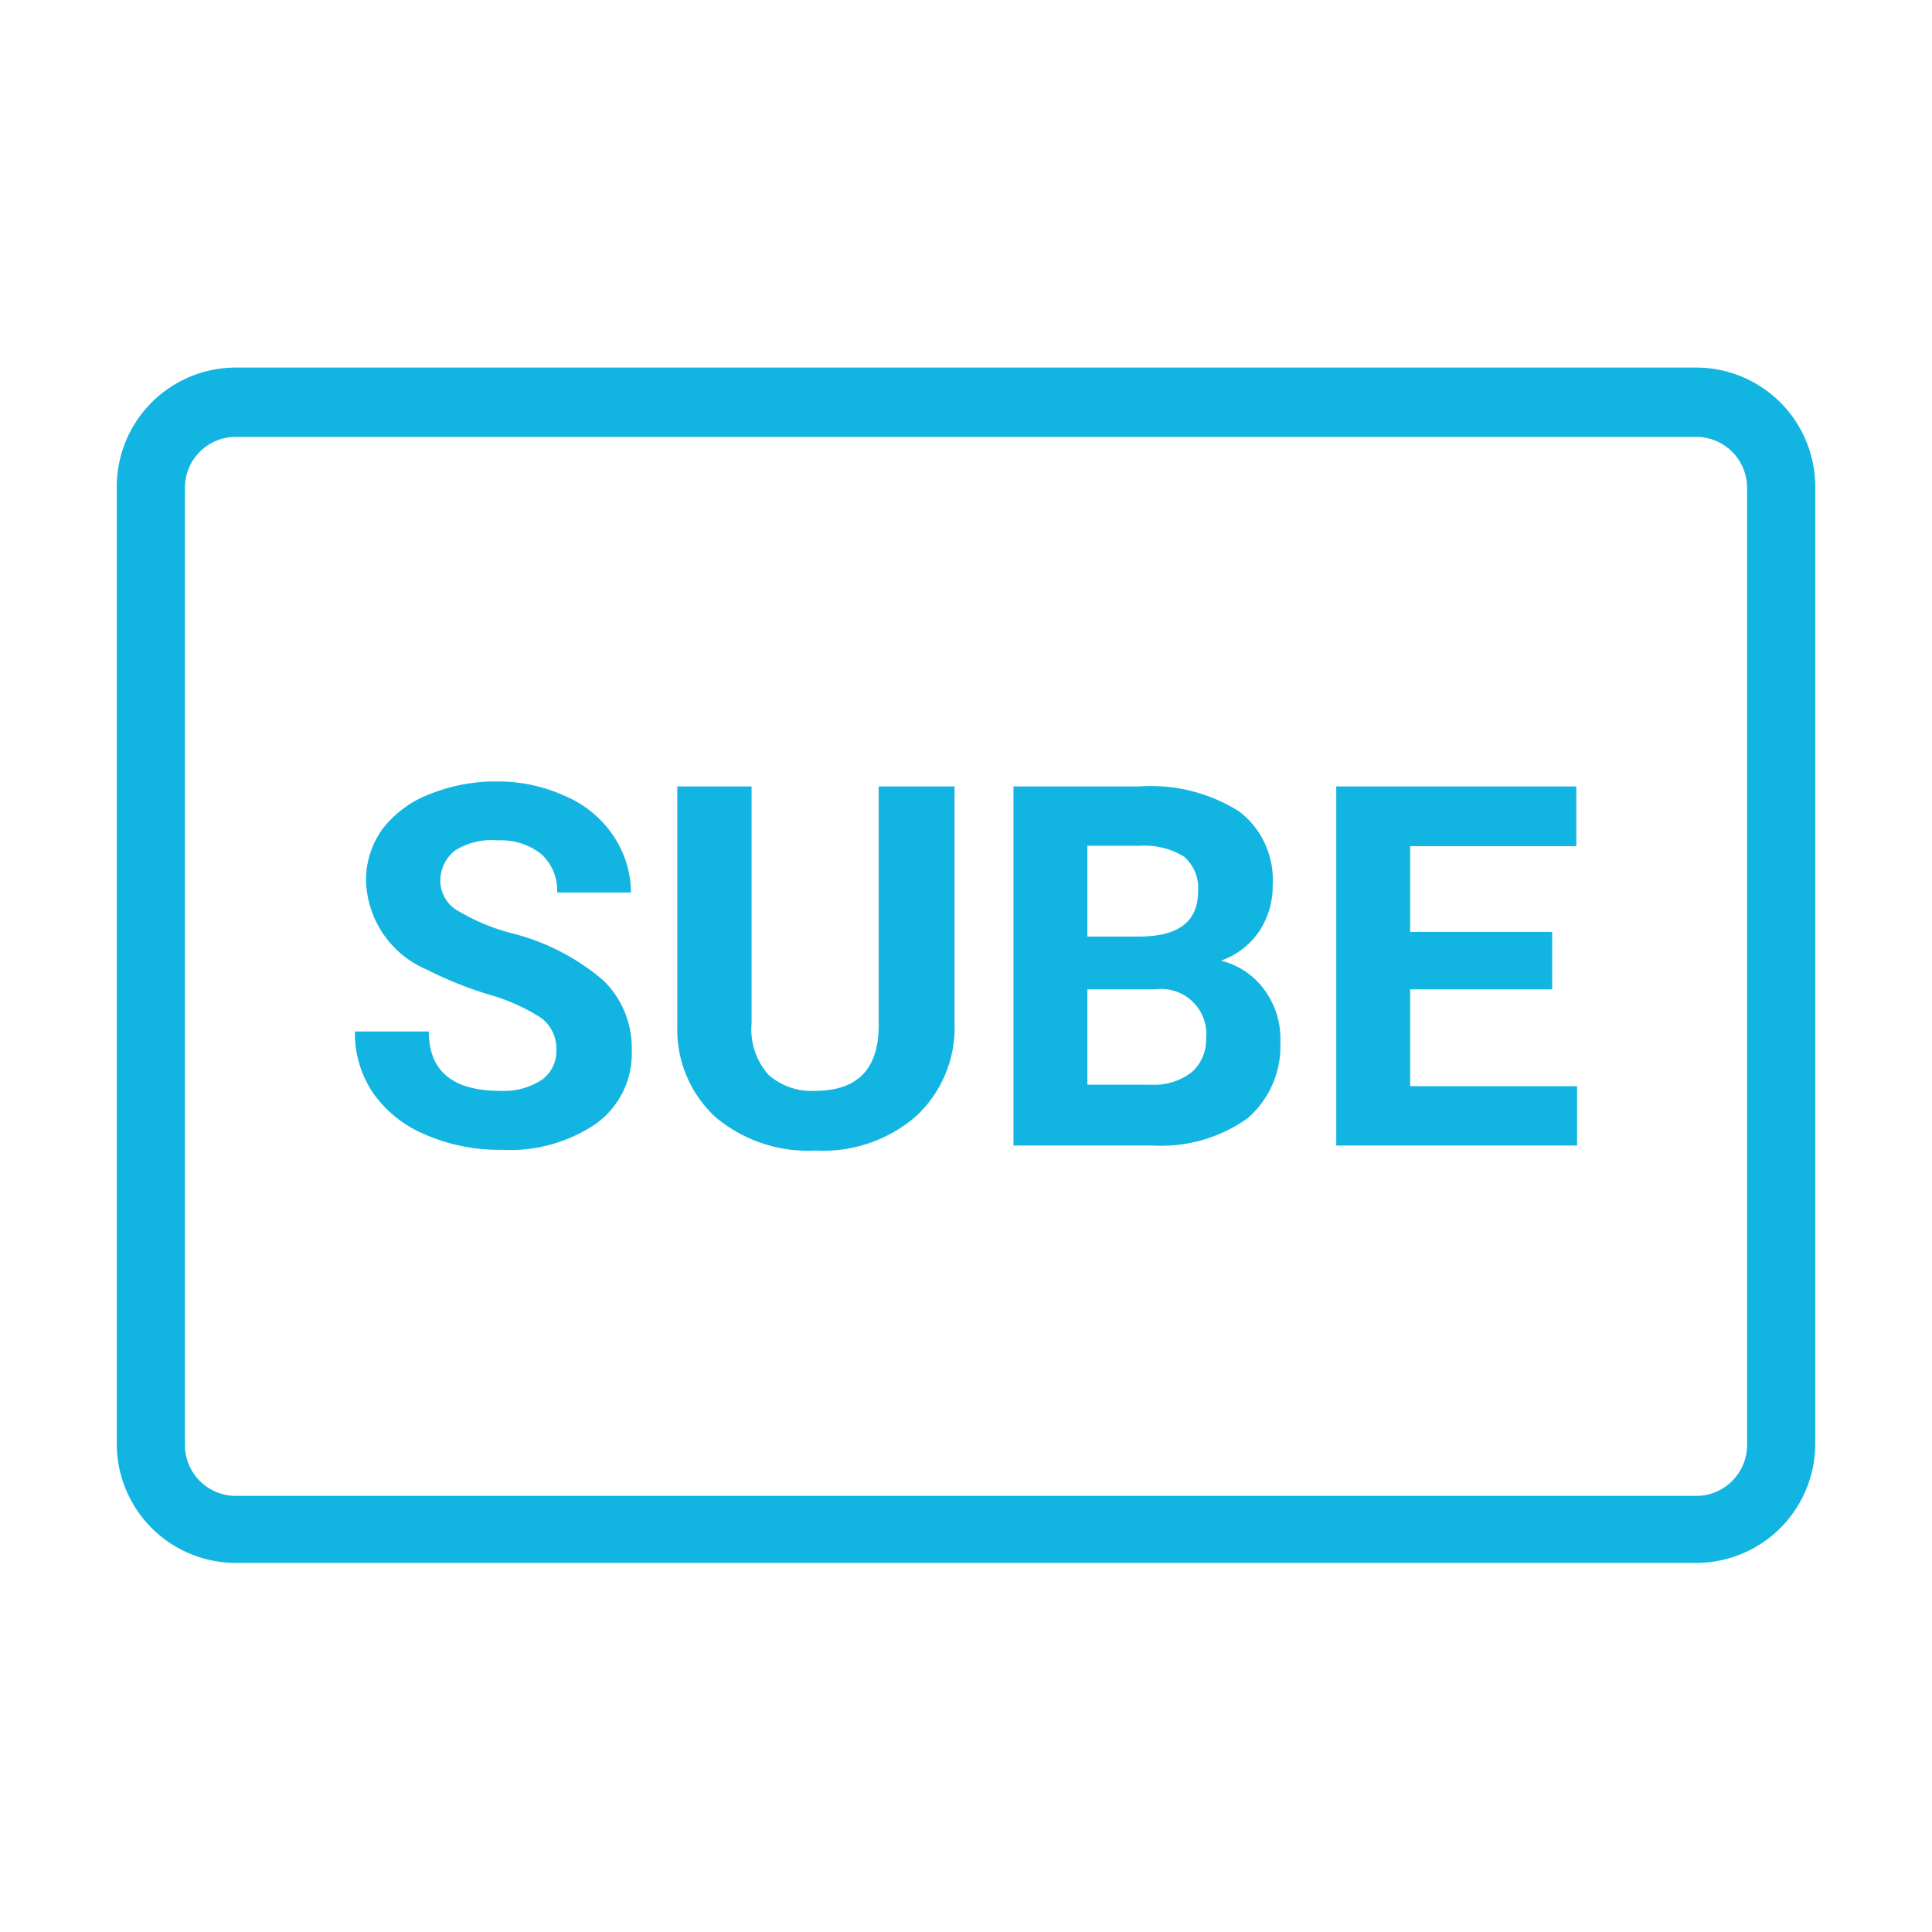 <svg id="Layer_1" data-name="Layer 1" xmlns="http://www.w3.org/2000/svg" viewBox="0 0 50.46 50.46"><defs><style>.cls-1{fill:#12b5e1}</style></defs><path class="cls-1" d="M44.3 9.6H6.16a3.11 3.11 0 00-3.11 3.11v25a3.11 3.11 0 003.11 3.11H44.3a3.11 3.11 0 003.11-3.11v-25A3.11 3.11 0 0044.3 9.6zm1.33 28.14a1.33 1.33 0 01-1.33 1.33H6.16a1.33 1.33 0 01-1.33-1.33v-25a1.33 1.33 0 011.33-1.33H44.3a1.33 1.33 0 011.33 1.33z"/><path class="cls-1" d="M13 21.95a1.67 1.67 0 011.14.36 1.27 1.27 0 01.41 1h1.93A2.69 2.69 0 0016 21.8a2.85 2.85 0 00-1.22-1 4.22 4.22 0 00-1.78-.39 4.63 4.63 0 00-1.8.34 2.8 2.8 0 00-1.23.93A2.27 2.27 0 009.56 23a2.6 2.6 0 001.6 2.33 9.87 9.87 0 001.59.64 5.07 5.07 0 011.39.62 1 1 0 01.39.84.91.91 0 01-.39.78 1.81 1.81 0 01-1.08.28q-1.86 0-1.86-1.55H9.27a2.78 2.78 0 00.47 1.6 3.12 3.12 0 001.36 1.09 4.79 4.79 0 002 .4 4 4 0 002.48-.69 2.26 2.26 0 00.92-1.91 2.45 2.45 0 00-.75-1.83 5.86 5.86 0 00-2.4-1.23 5.21 5.21 0 01-1.35-.56.91.91 0 01-.5-.81 1 1 0 01.39-.79 1.78 1.78 0 011.11-.26zm9.95 4.83q0 1.71-1.66 1.71a1.69 1.69 0 01-1.22-.42 1.79 1.79 0 01-.44-1.34v-6.19h-1.94v6.25a3.11 3.11 0 001 2.39 3.76 3.76 0 002.61.87 3.71 3.71 0 002.63-.9 3.16 3.16 0 001-2.44v-6.17h-1.98zm8.94-1.69a2 2 0 001-.77 2.12 2.12 0 00.35-1.21 2.24 2.24 0 00-.88-1.92 4.32 4.32 0 00-2.59-.65h-3.3v9.38h3.65a3.89 3.89 0 002.46-.71 2.48 2.48 0 00.86-2 2.15 2.15 0 00-.44-1.39 2 2 0 00-1.11-.73zm-3.49-3h1.35a2 2 0 011.17.28 1.08 1.08 0 01.37.92q0 1.14-1.46 1.17H28.4zM31.13 28a1.6 1.6 0 01-1.07.33H28.4v-2.49h1.77a1.18 1.18 0 011.33 1.31 1.12 1.12 0 01-.37.85zm5.7-2.16h3.71v-1.5h-3.71V22.1h4.34v-1.56H34.9v9.38h6.29v-1.55h-4.36v-2.53z"/></svg>